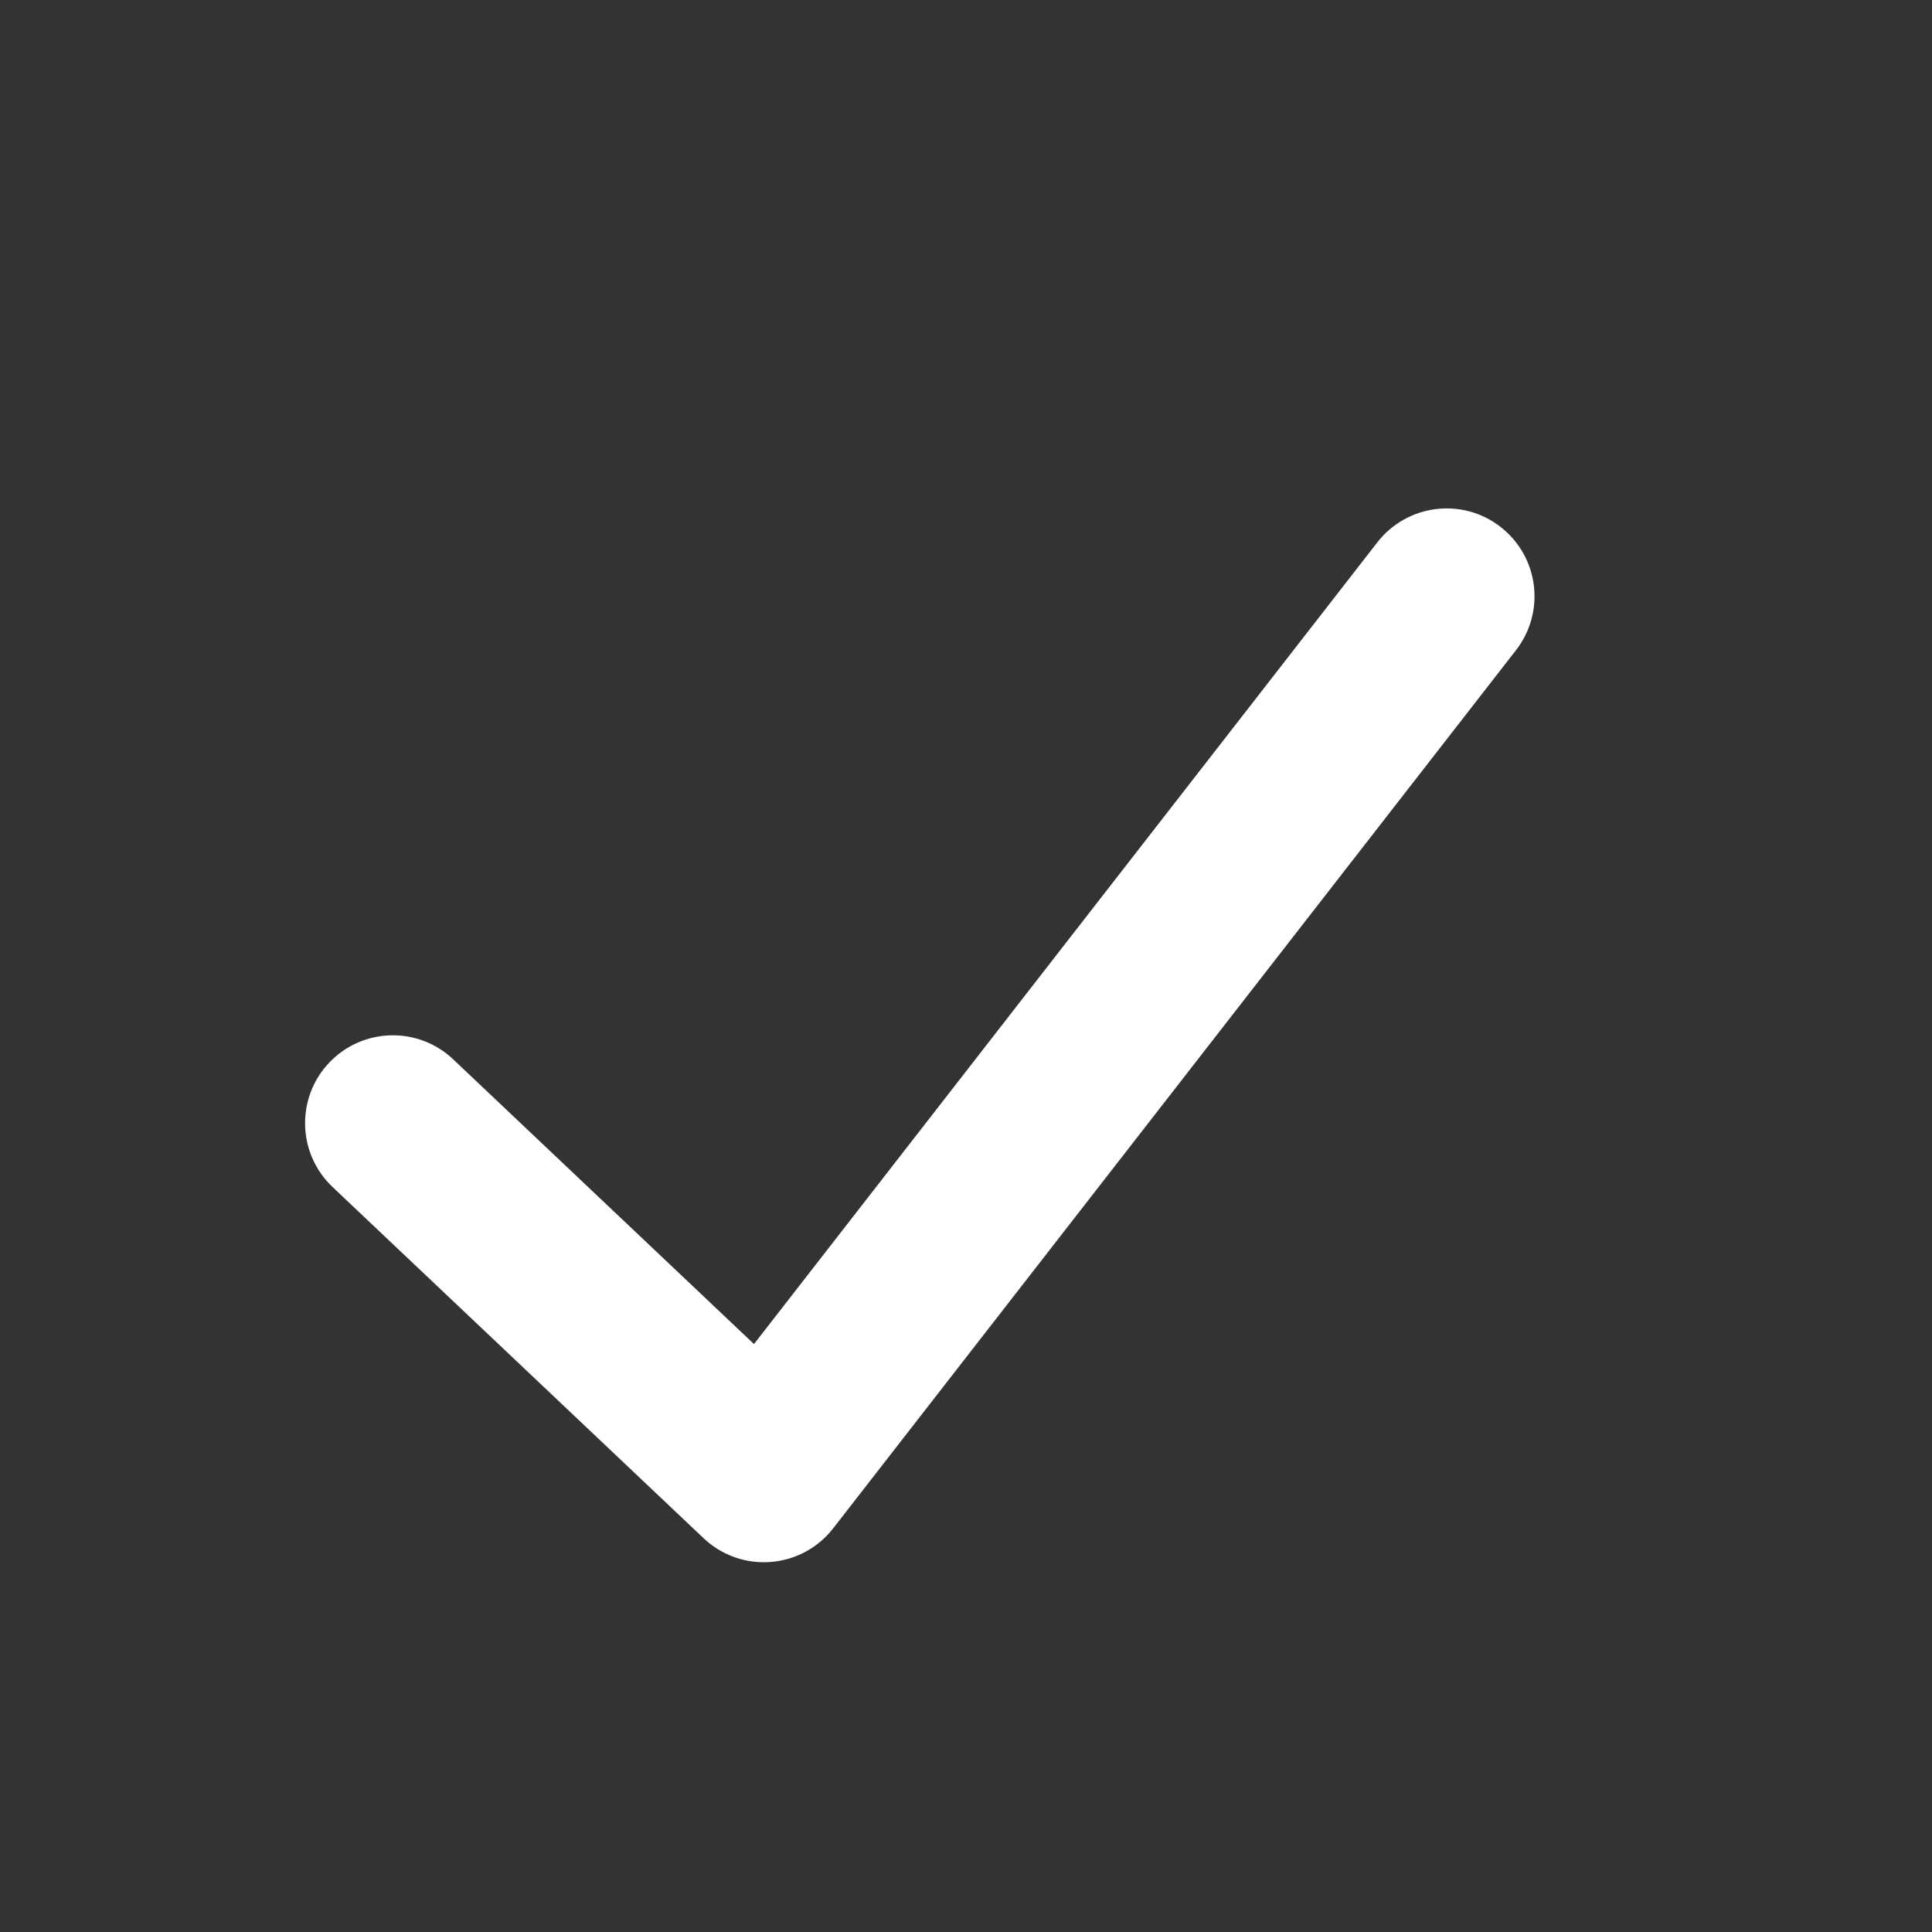 <svg width="19" height="19" viewBox="0 0 19 19" fill="none" xmlns="http://www.w3.org/2000/svg">
<rect x="0" y="0" width="19" height="19" fill="#333333" stroke="none"/>
<path fill-rule="evenodd" clip-rule="evenodd" d="M14.757 5.182C15.134 5.475 15.202 6.017 14.909 6.394L8.194 15.03C8.045 15.222 7.821 15.343 7.578 15.361C7.335 15.38 7.096 15.295 6.919 15.127L3.27 11.673C2.924 11.345 2.909 10.798 3.236 10.452C3.564 10.105 4.111 10.09 4.457 10.418L7.415 13.218L13.545 5.334C13.838 4.957 14.381 4.889 14.757 5.182Z" fill="white"/>
</svg>
